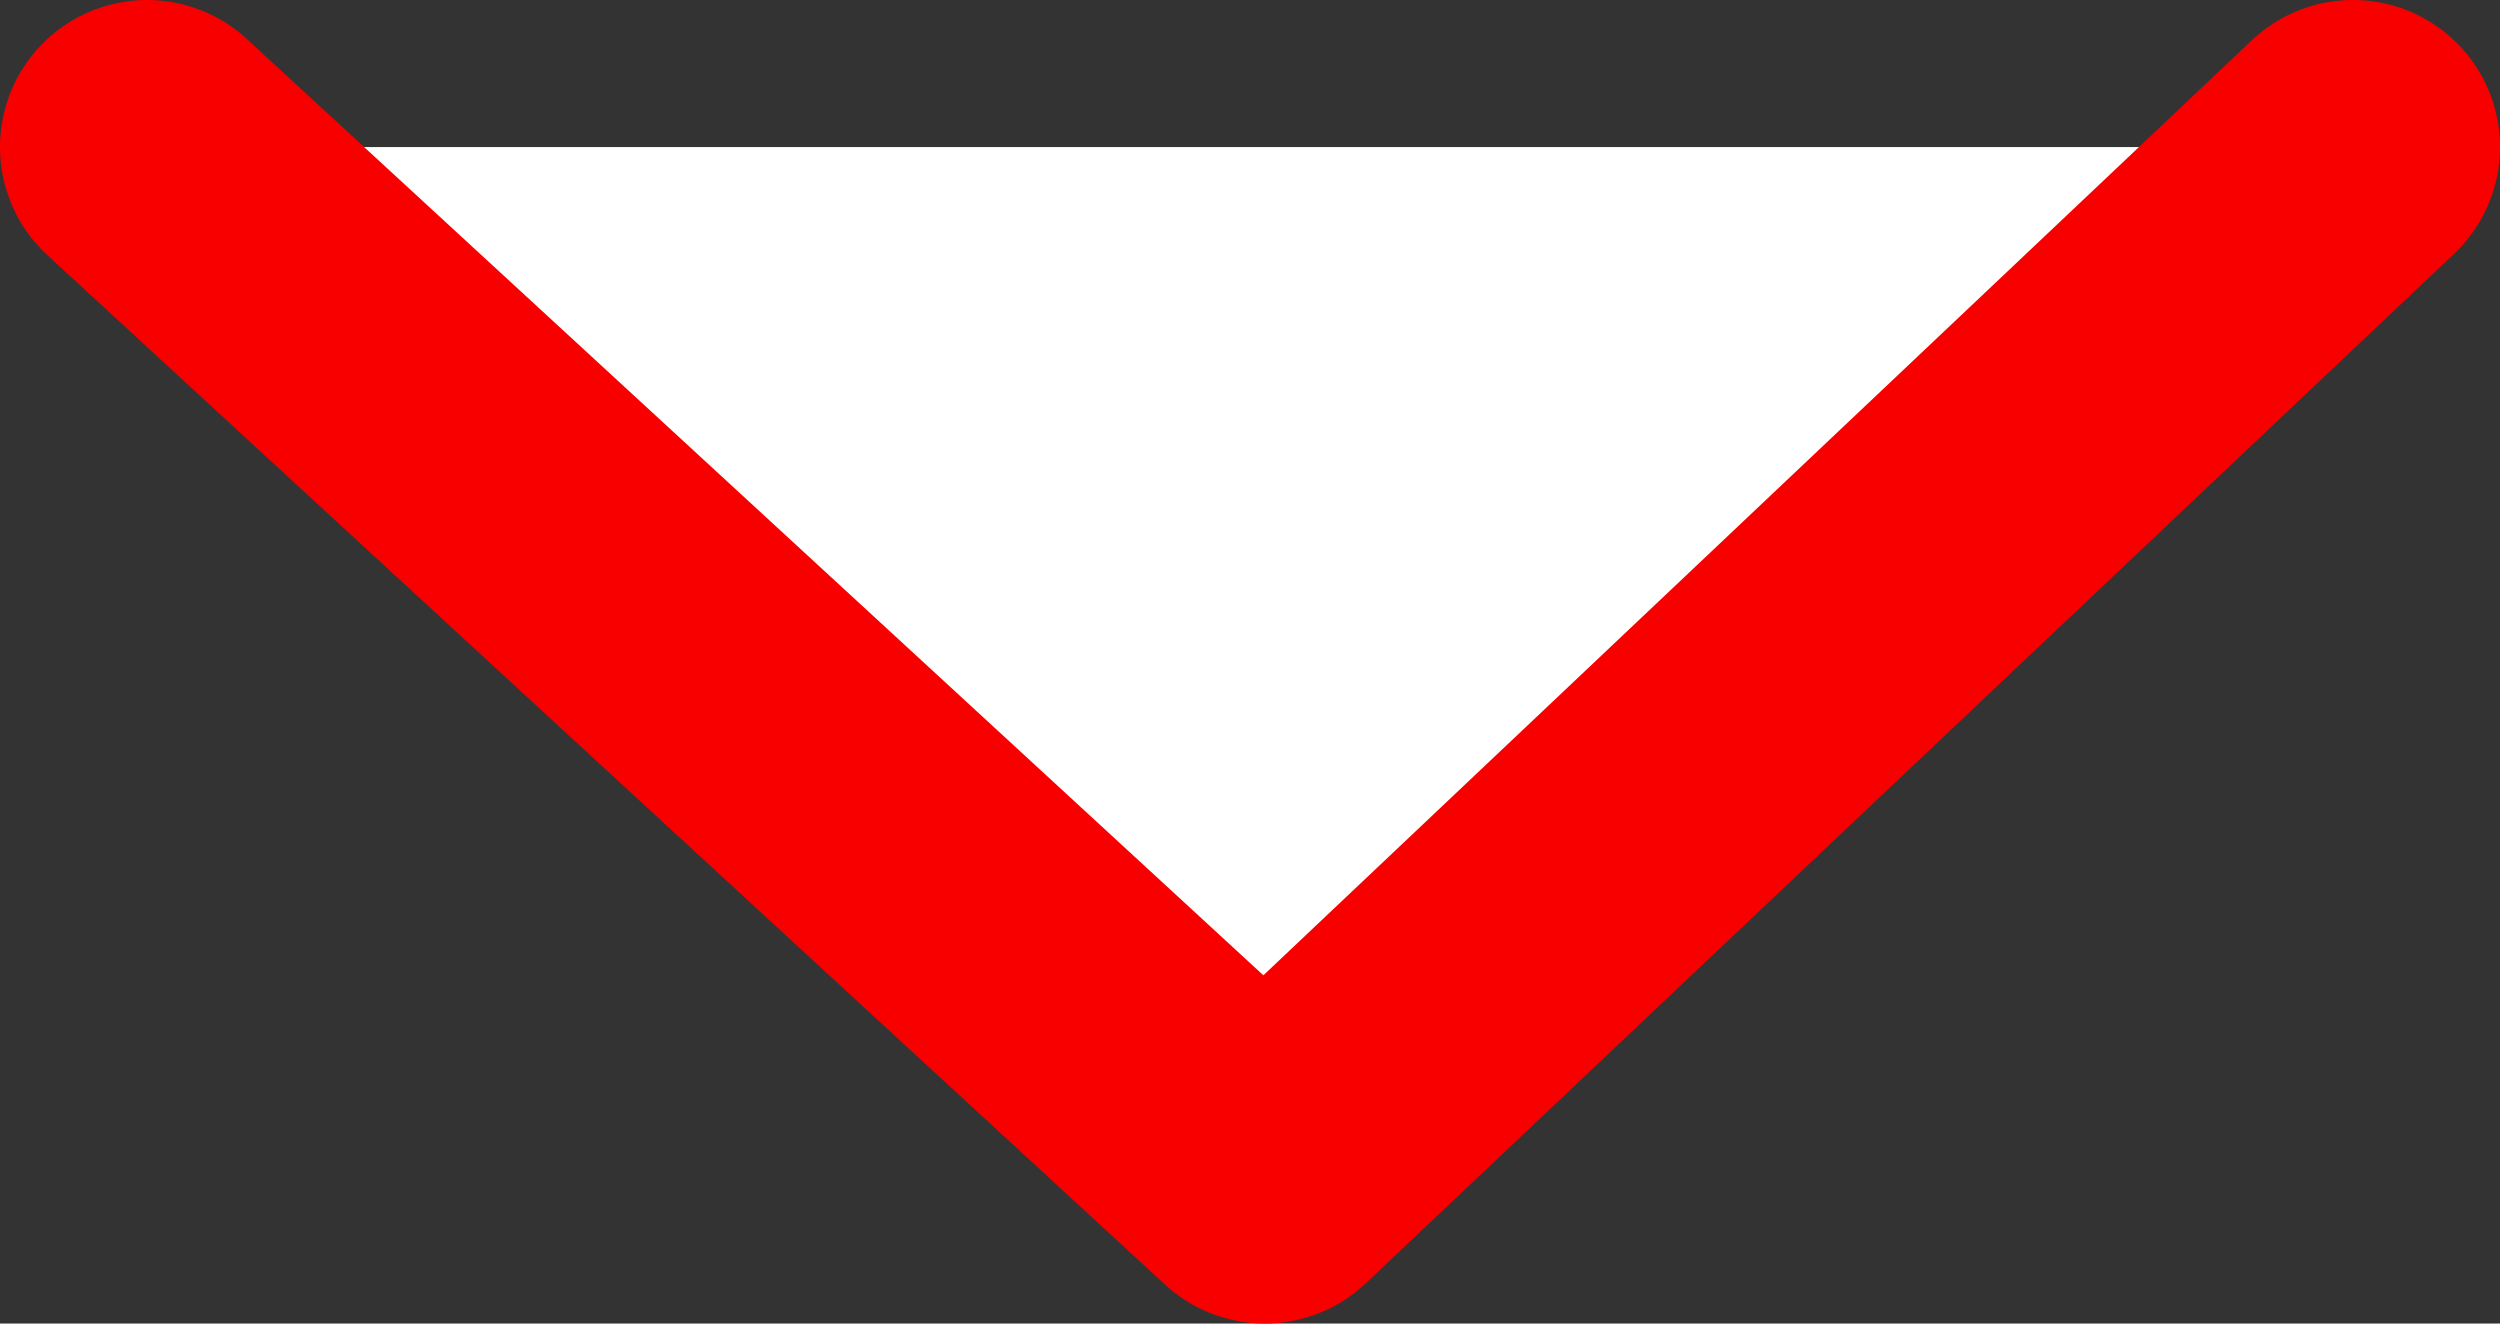 <?xml version="1.0" encoding="utf-8"?>
<!-- Generator: Adobe Illustrator 23.0.2, SVG Export Plug-In . SVG Version: 6.00 Build 0)  -->
<svg version="1.1" id="Слой_2" xmlns="http://www.w3.org/2000/svg" xmlns:xlink="http://www.w3.org/1999/xlink" x="0px" y="0px"
	 viewBox="0 0 8.5 4.5" style="enable-background:new 0 0 8.5 4.5;" xml:space="preserve">
<rect x="0" y="0" width="8.5" height="4.5" fill="#333333" stroke="none"/>
<style type="text/css">
	.st0{fill:#FFFFFF;stroke:#F90000;stroke-linecap:round;stroke-linejoin:round;stroke-miterlimit:10;}
</style>
<polyline class="st0" points="0.5,0.5 4.3,4 8,0.5 "/>
</svg>
